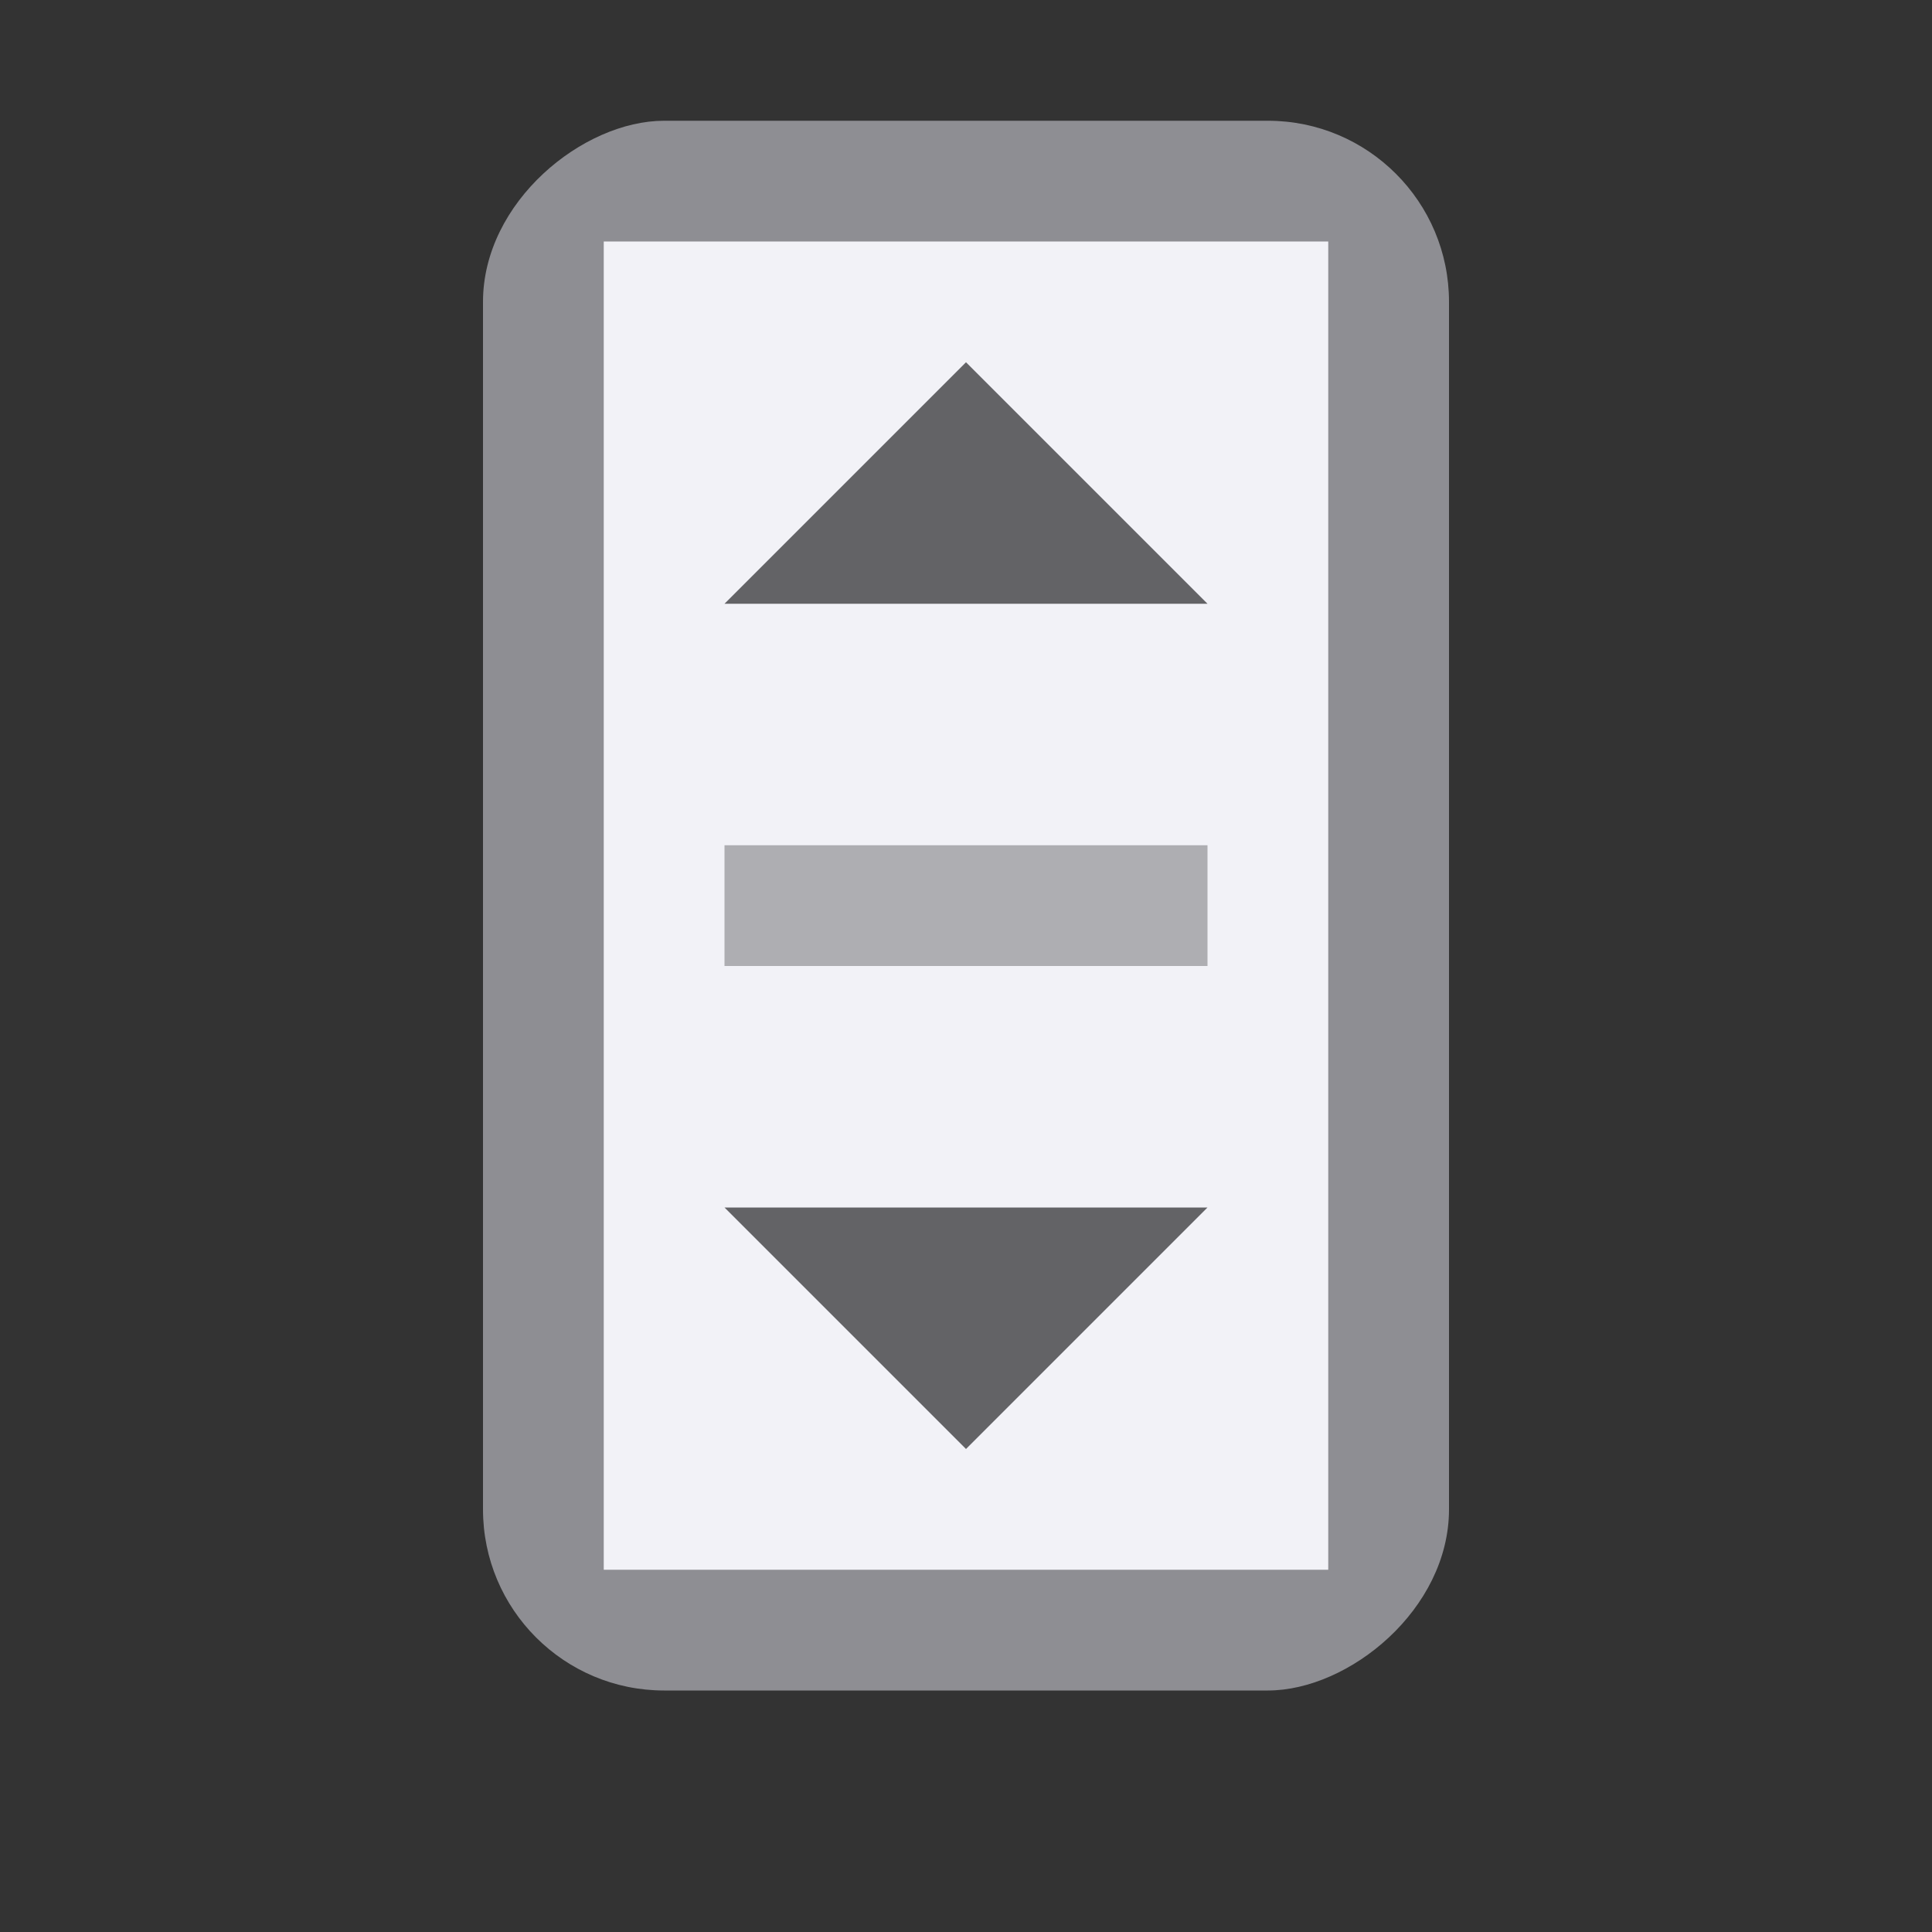 <svg viewBox="0 0 16 16" xmlns="http://www.w3.org/2000/svg"><rect x="0" y="0" width="16" height="16" fill="#333333" stroke="none"/>/&amp;amp;gt;<g transform="matrix(0 1 -1 0 13.5 0)"><rect fill="#8e8e93" height="8" rx="1.5" width="13" x="1" y="1.5"/><path d="m2 2.5v6h11v-6z" fill="#f2f2f7" stroke-width="1.309"/><path d="m3.5-8h4v1h-4z" fill="#aeaeb2" transform="rotate(90)"/><g fill="#636366"><path d="m10 3.5v4l2-2z"/><path d="m5 3.5v4l-2-2z"/></g></g></svg>
